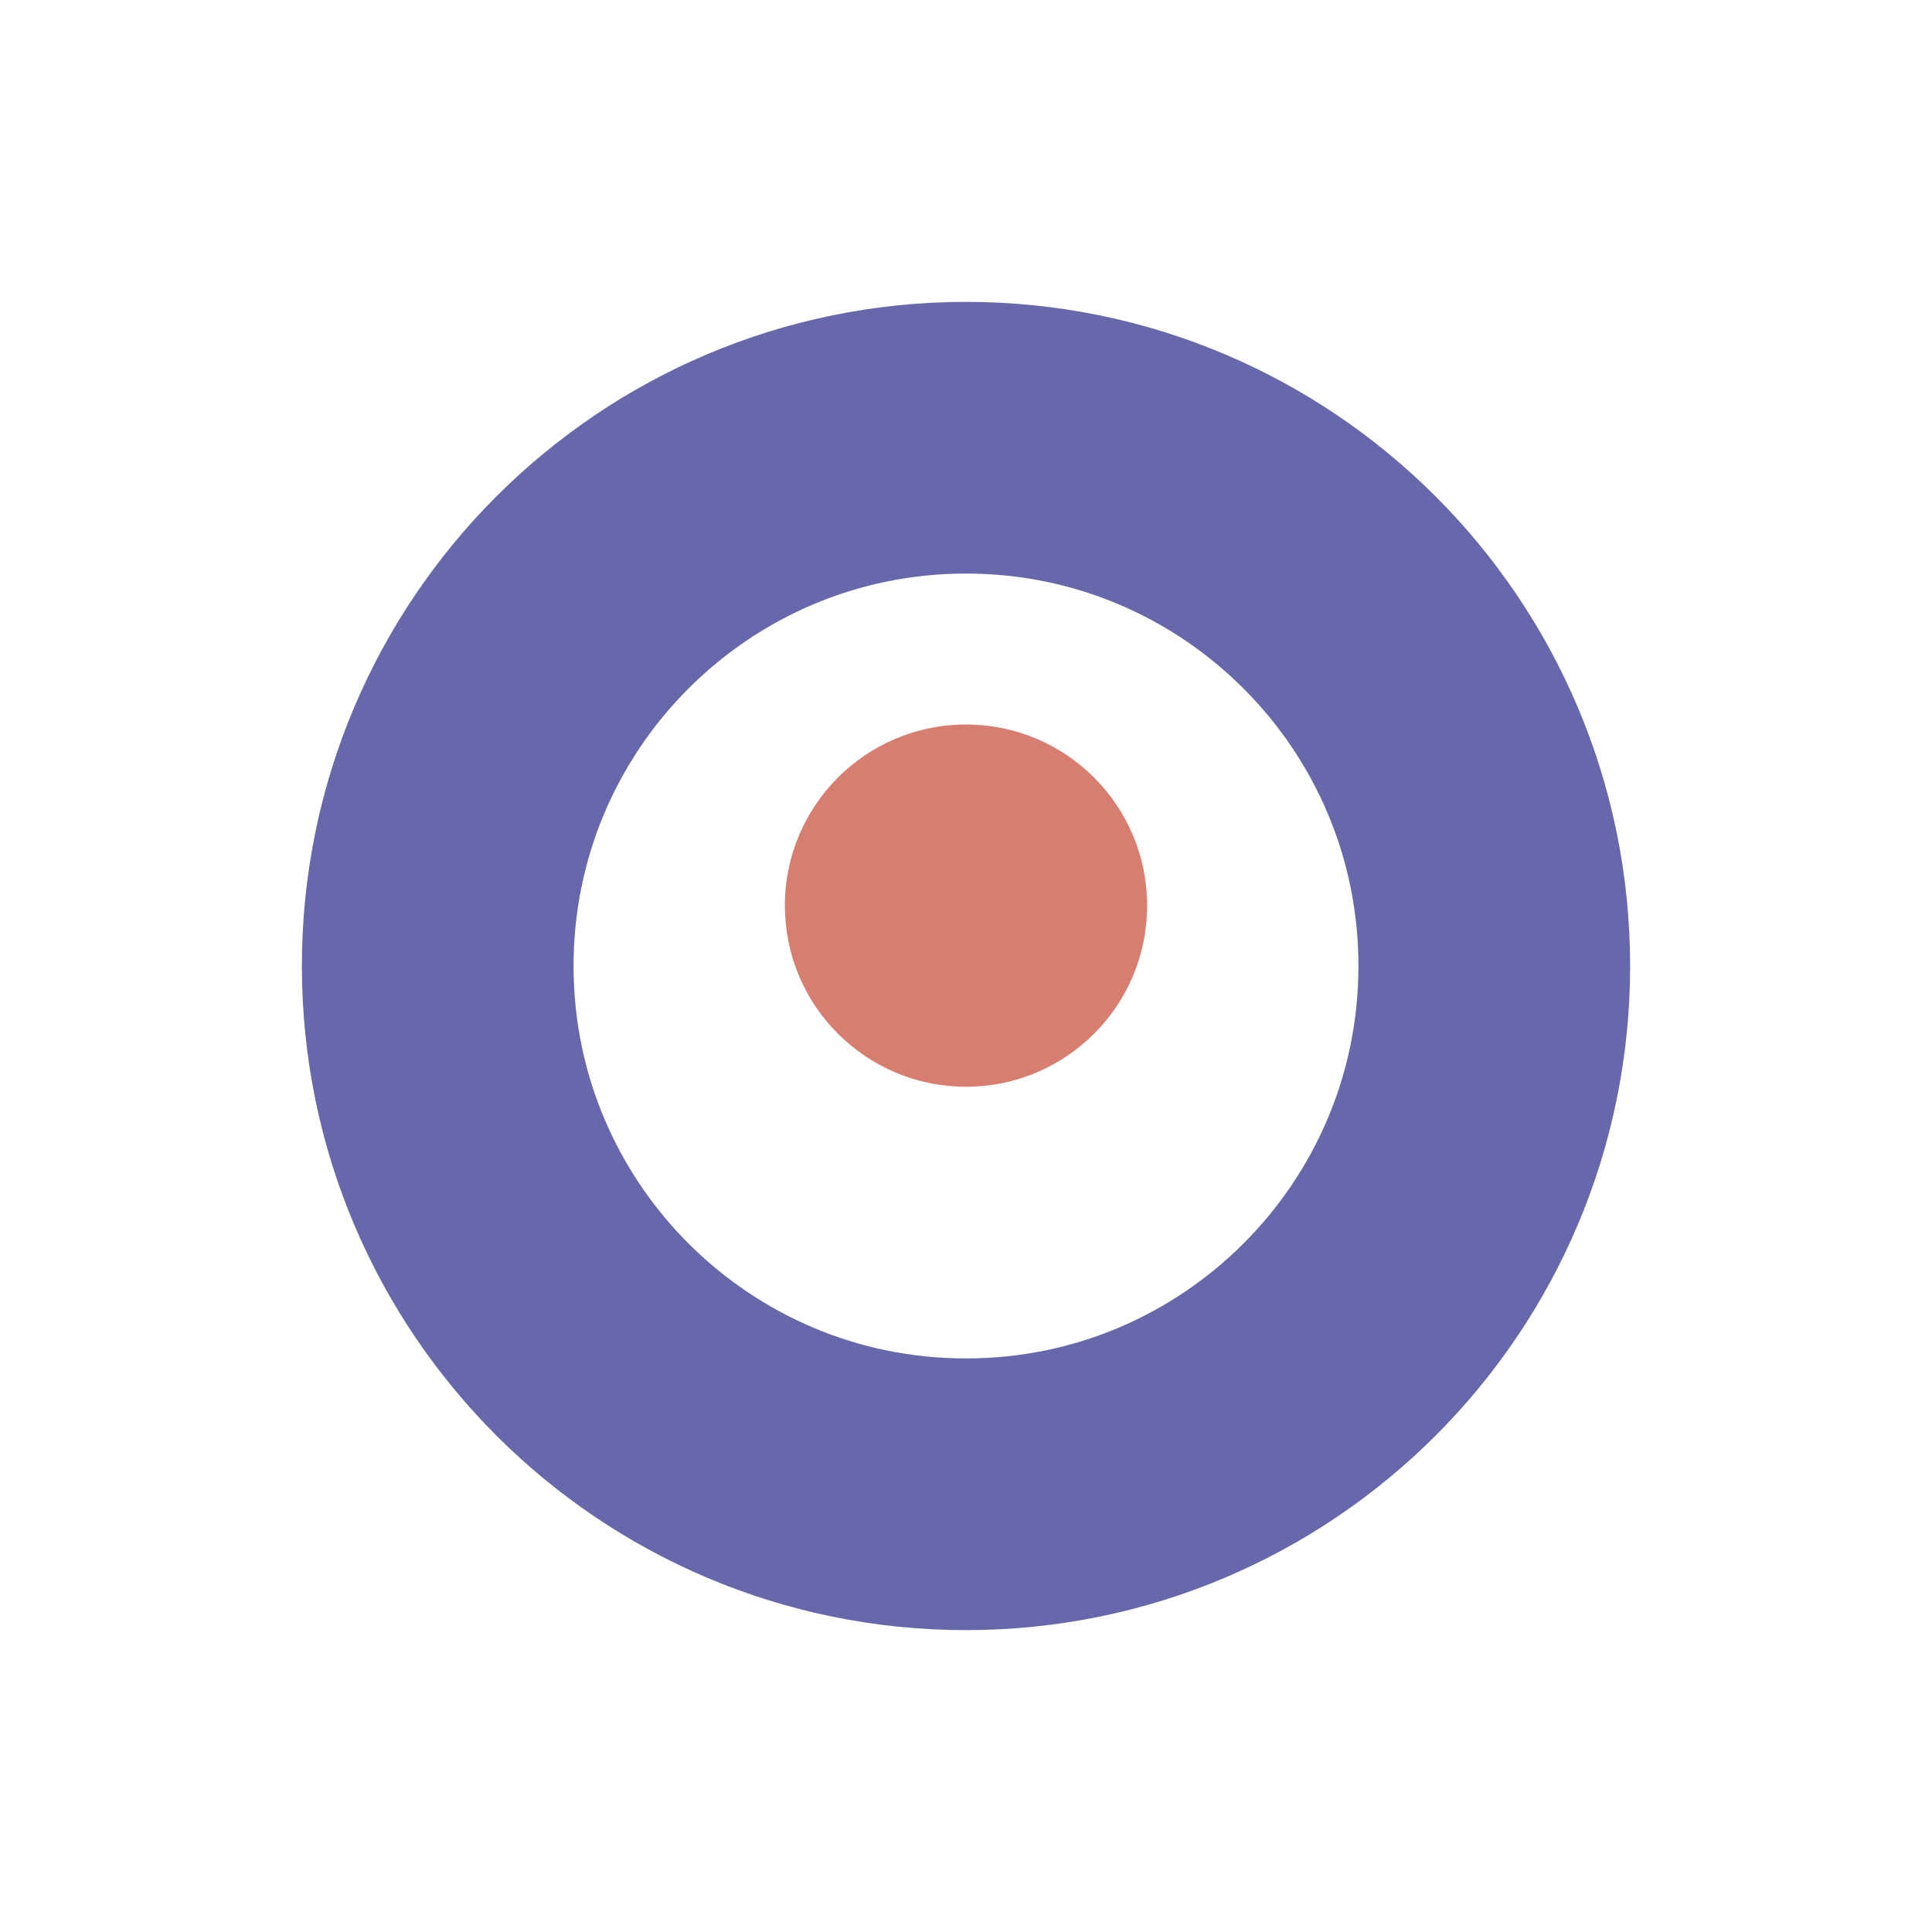<svg width="64" height="64" viewBox="0 0 64 64" fill="none" xmlns="http://www.w3.org/2000/svg">
<g filter="url(#filter0_d_718_10783)">
<path d="M45 30C45 37.18 39.18 43 32 43C24.82 43 19 37.18 19 30C19 22.82 24.82 17 32 17C39.18 17 45 22.82 45 30Z" fill="white"/>
<path d="M32 47.5C41.665 47.5 49.5 39.665 49.5 30C49.5 20.335 41.665 12.5 32 12.5C22.335 12.5 14.5 20.335 14.5 30C14.5 39.665 22.335 47.5 32 47.5Z" stroke="#6768AB" stroke-width="9"/>
</g>
<path d="M38 30C38 33.314 35.314 36 32 36C28.686 36 26 33.314 26 30C26 26.686 28.686 24 32 24C35.314 24 38 26.686 38 30Z" fill="#D77E70"/>
<defs>
<filter id="filter0_d_718_10783" x="0" y="0" width="64" height="64" filterUnits="userSpaceOnUse" color-interpolation-filters="sRGB">
<feFlood flood-opacity="0" result="BackgroundImageFix"/>
<feColorMatrix in="SourceAlpha" type="matrix" values="0 0 0 0 0 0 0 0 0 0 0 0 0 0 0 0 0 0 127 0" result="hardAlpha"/>
<feOffset dy="2"/>
<feGaussianBlur stdDeviation="5"/>
<feComposite in2="hardAlpha" operator="out"/>
<feColorMatrix type="matrix" values="0 0 0 0 0.029 0 0 0 0 0.082 0 0 0 0 0.258 0 0 0 0.5 0"/>
<feBlend mode="normal" in2="BackgroundImageFix" result="effect1_dropShadow_718_10783"/>
<feBlend mode="normal" in="SourceGraphic" in2="effect1_dropShadow_718_10783" result="shape"/>
</filter>
</defs>
</svg>
